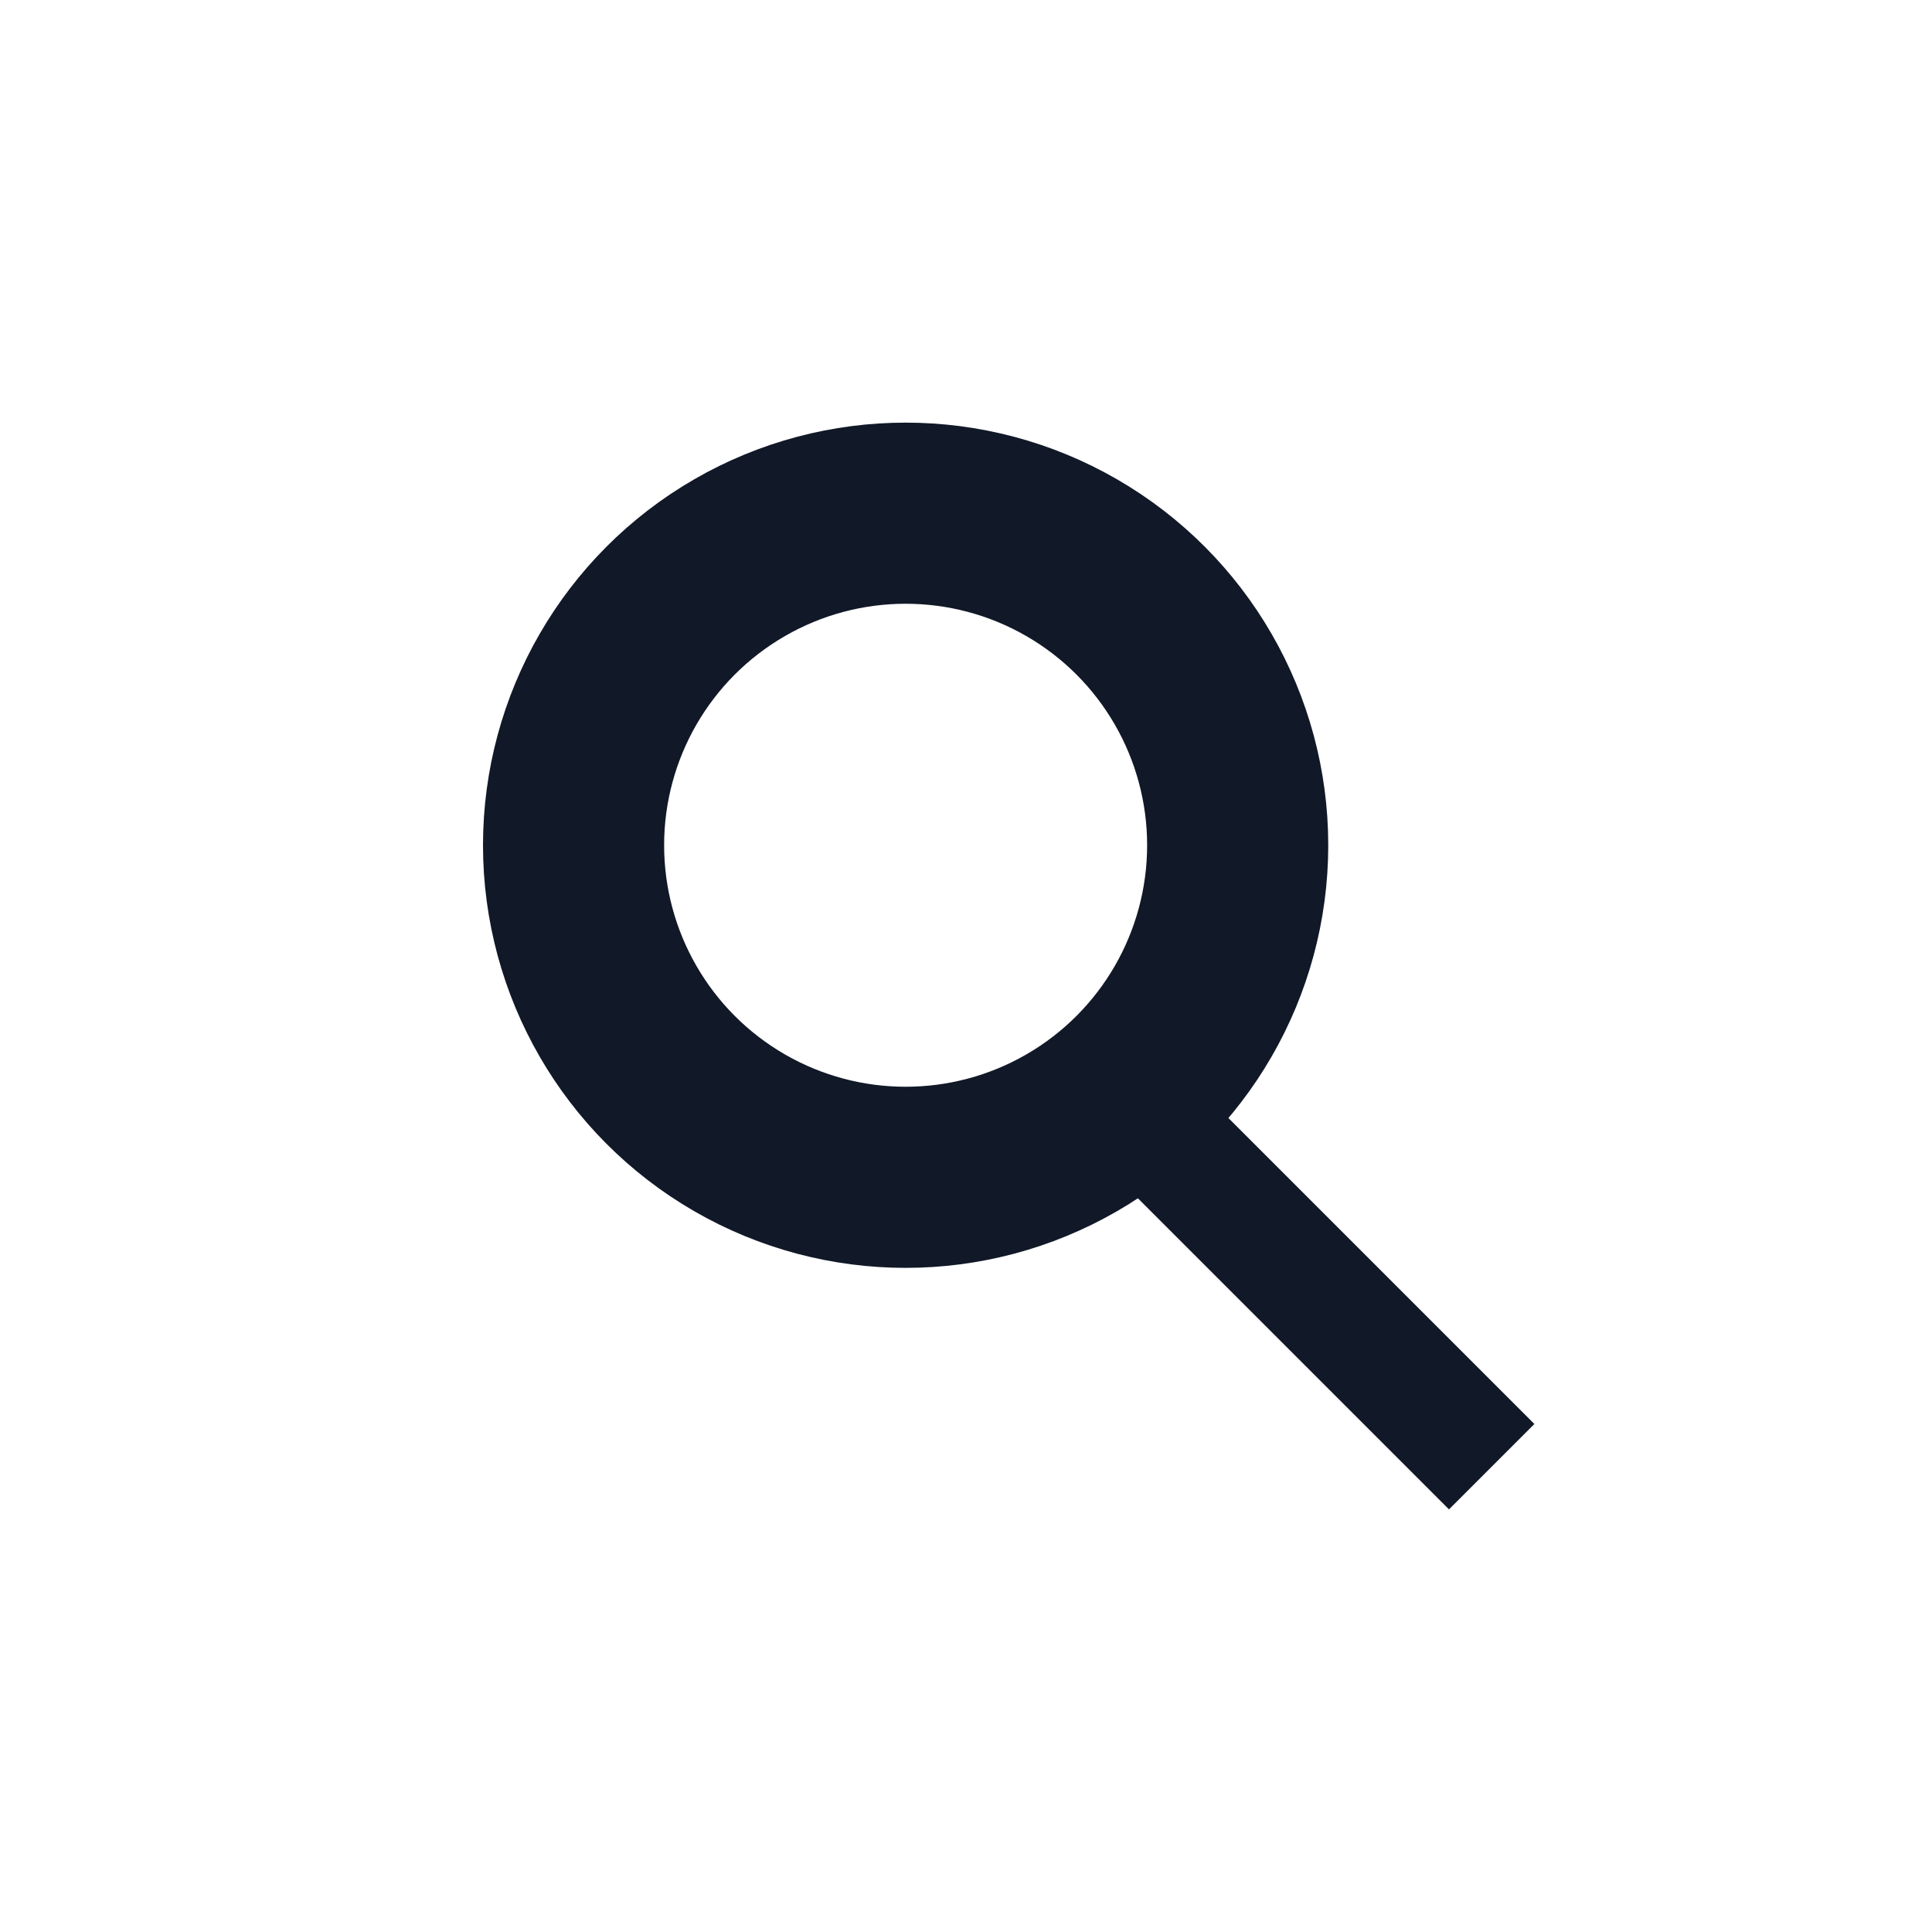 <svg width="32" height="32" viewBox="0 0 32 32" fill="none" xmlns="http://www.w3.org/2000/svg">
<circle cx="15" cy="14" r="5.5" stroke="#111827" stroke-width="3"/>
<line x1="18.707" y1="18.293" x2="24.707" y2="24.293" stroke="#111827" stroke-width="2"/>
</svg>
